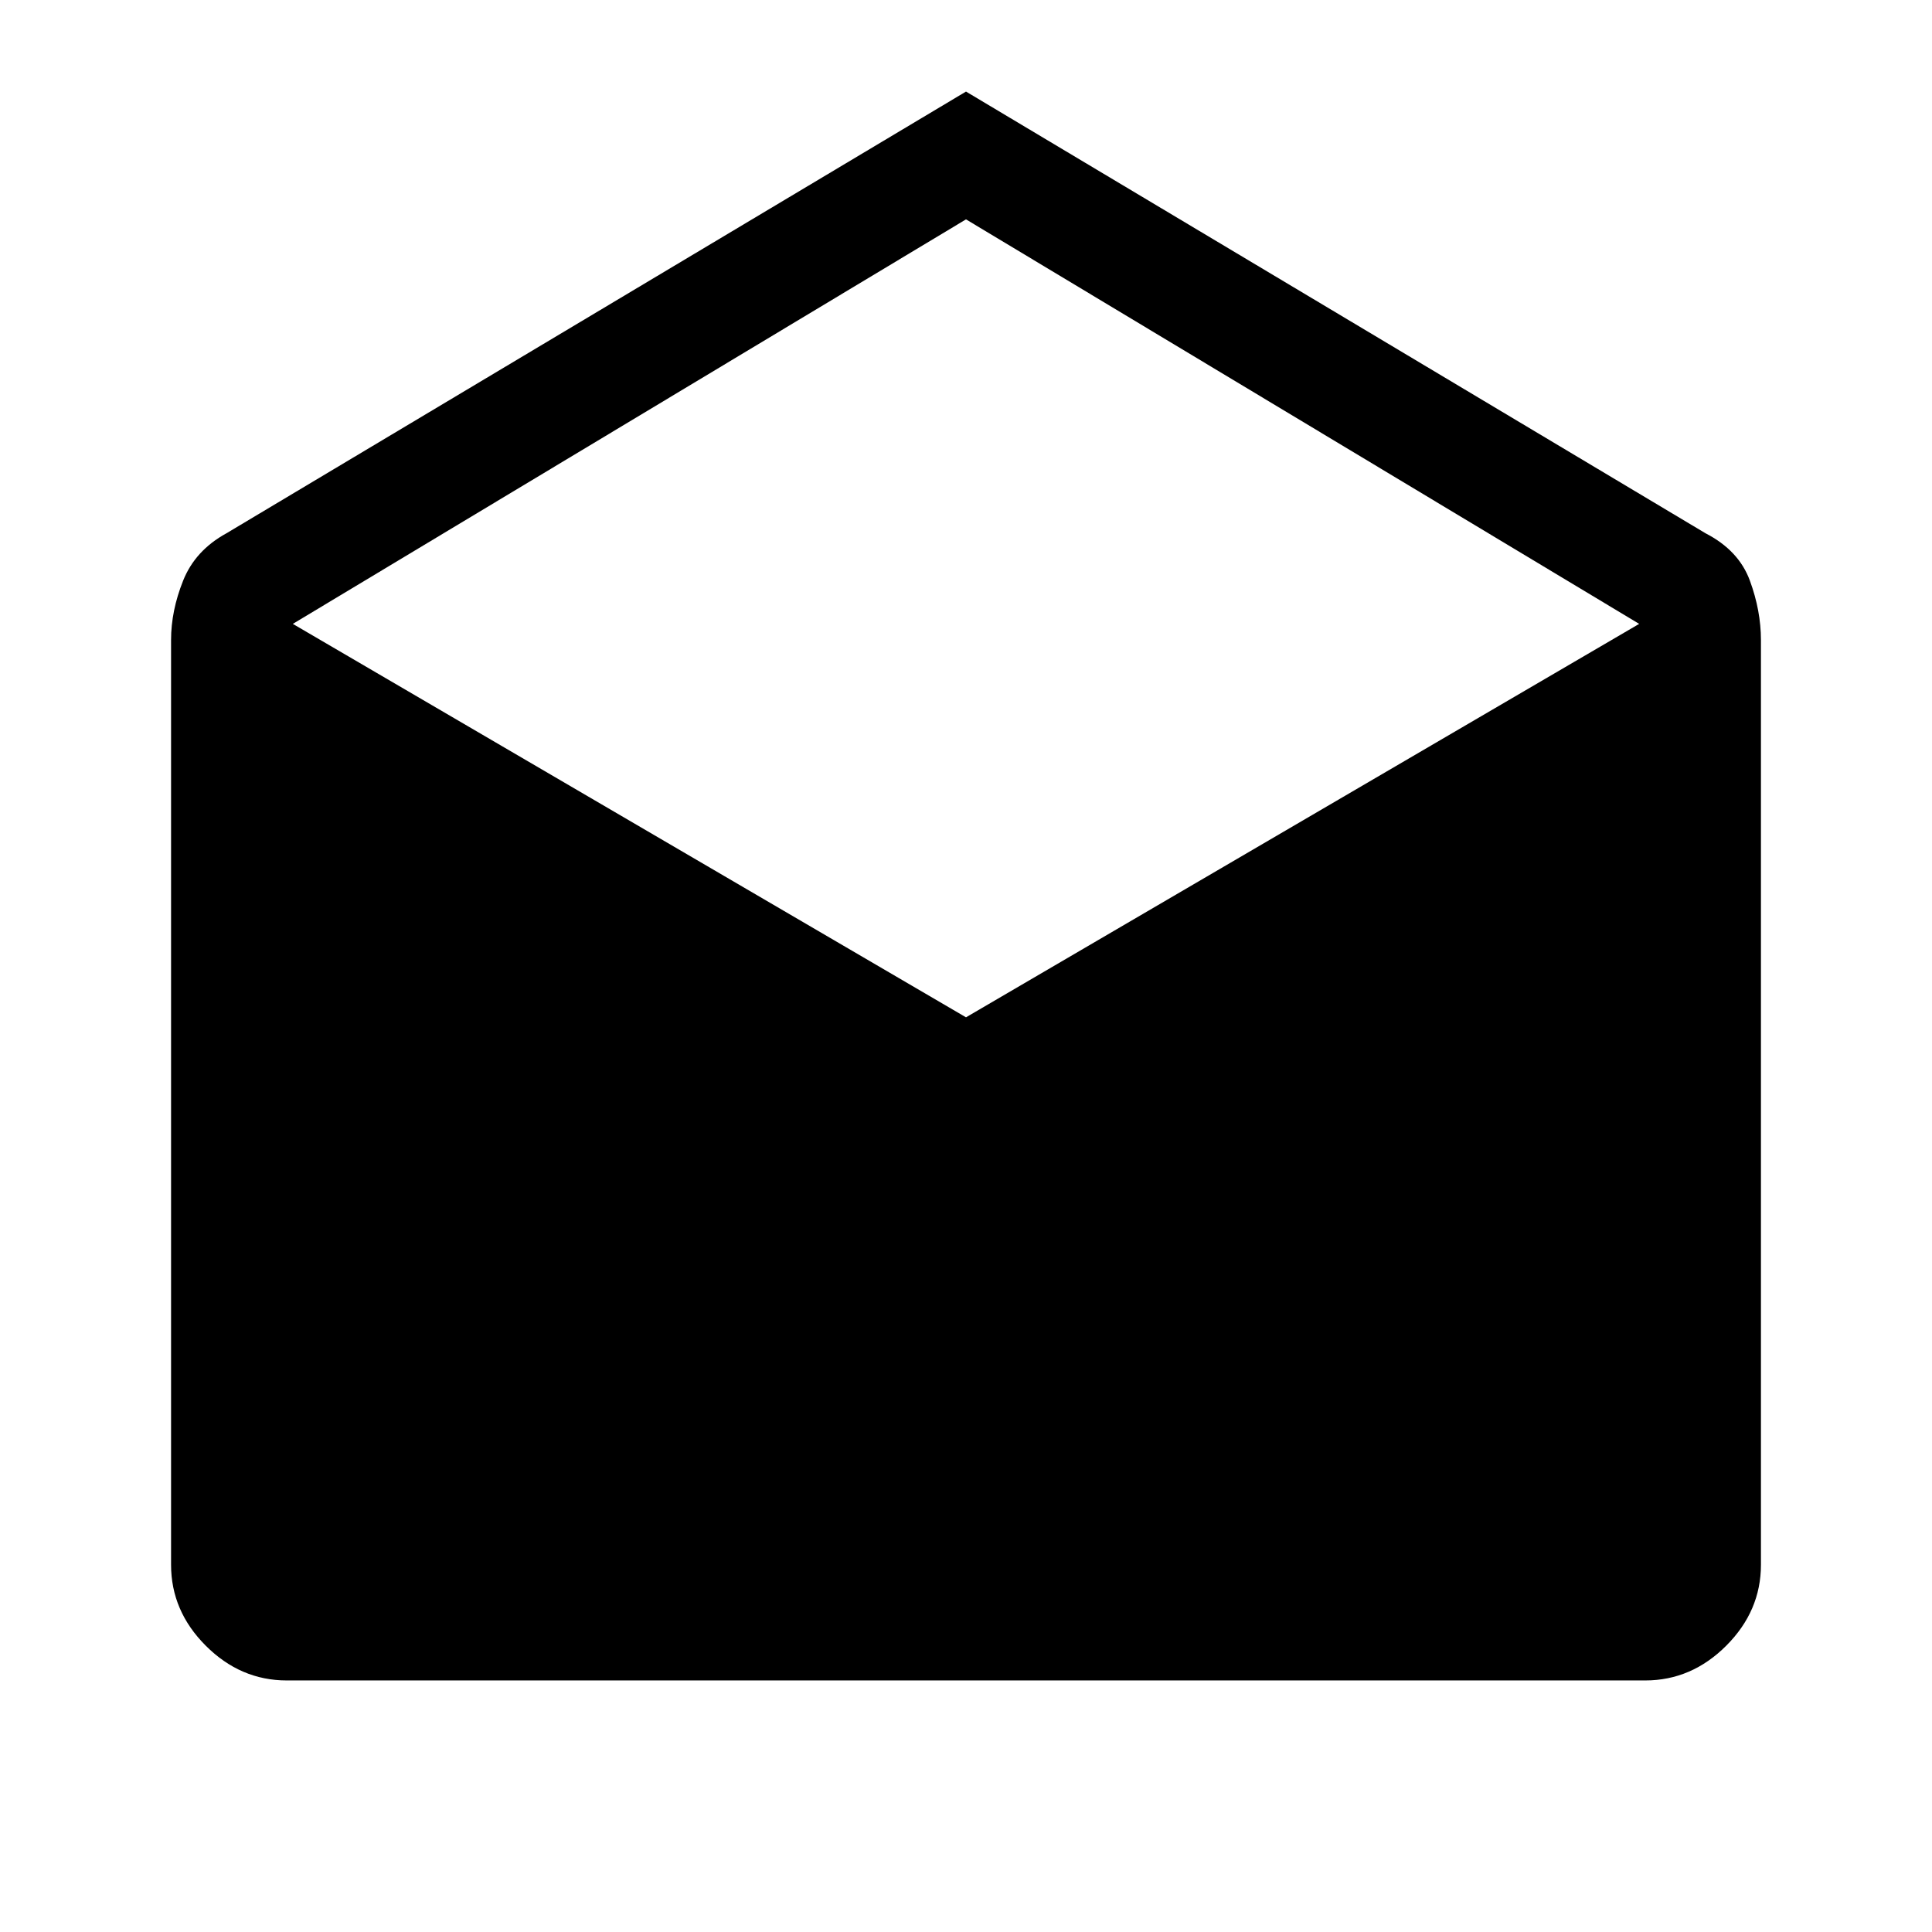 <svg xmlns="http://www.w3.org/2000/svg" height="48" viewBox="0 -960 960 960" width="48"><path d="M480-914.5 847.5-695q16.5 8.5 22 23.5T875-642v459.5q0 23-17.25 40.25T817.5-125h-675q-23 0-40.25-17.25T85-182.5V-642q0-14.5 6-29.5t21.5-23.5L480-914.5Zm0 460L814.5-650 480-851 145.5-650 480-454.5Z"/></svg>